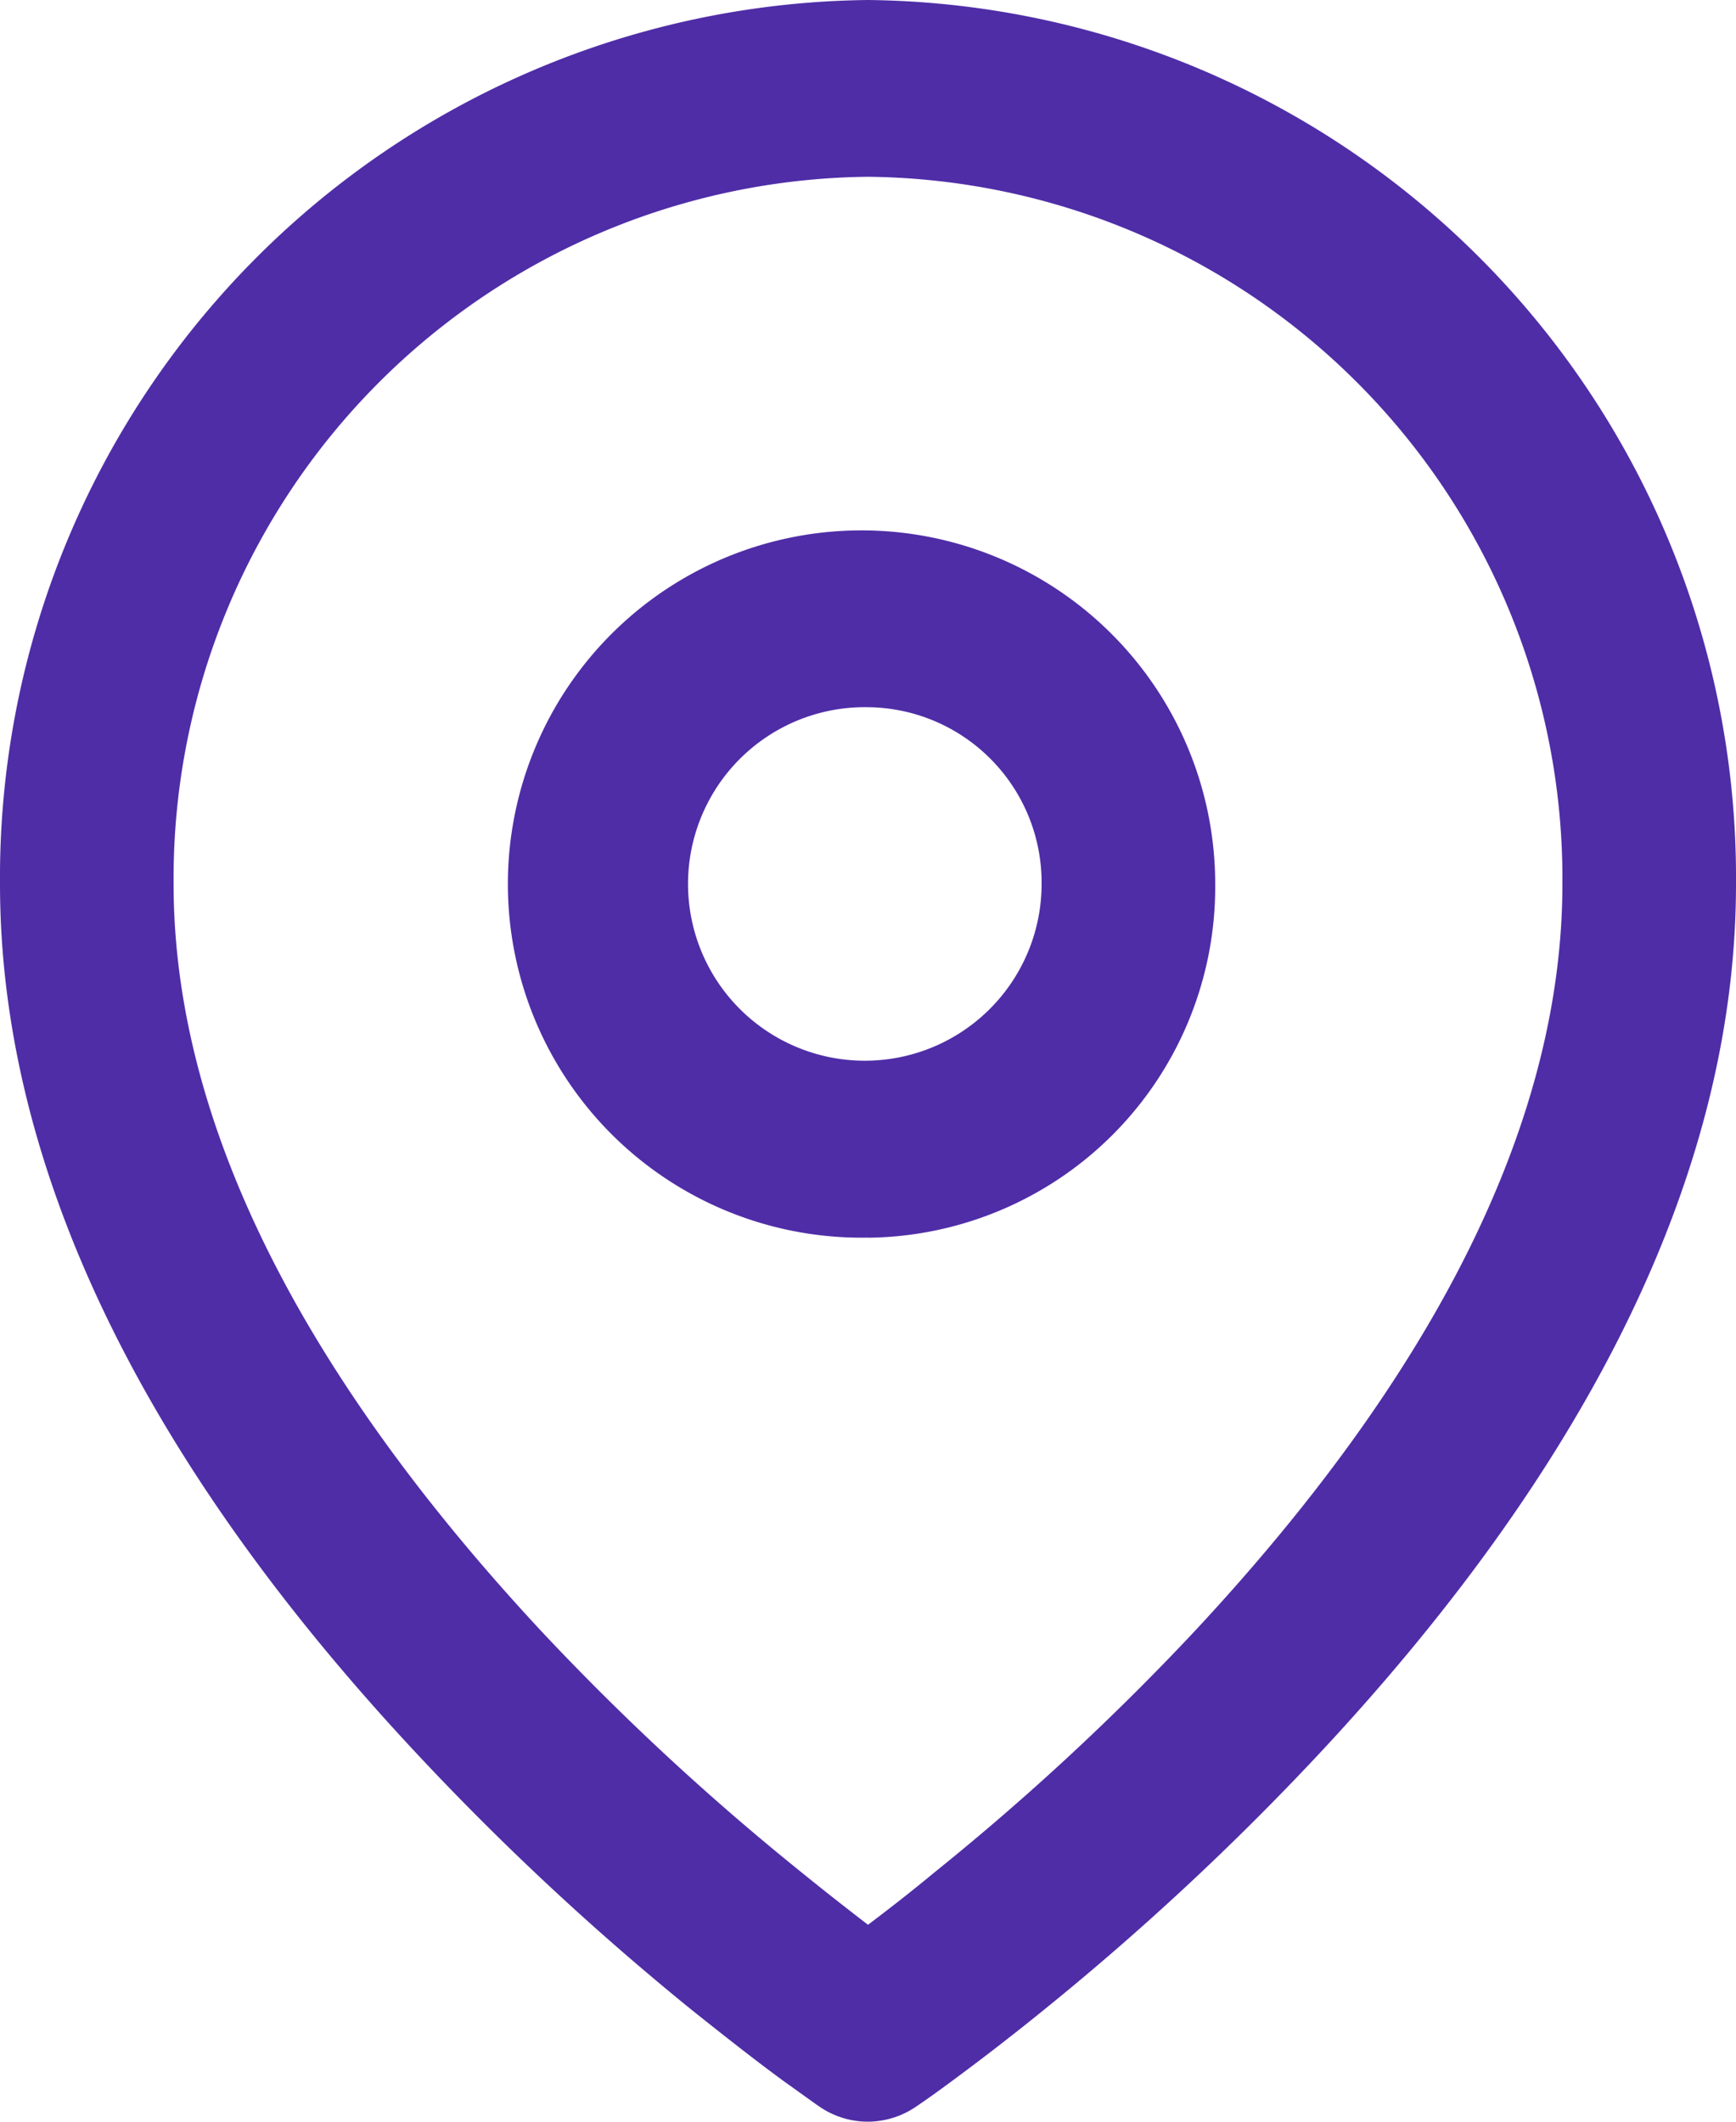 <svg xmlns="http://www.w3.org/2000/svg" id="ic_address" width="18" height="22" viewBox="0 0 18 22">
    <path id="ic_address-2" fill="#4f2da7" d="M9 22a.885.885 0 0 1-.5-.154c-.078-.053-.2-.143-.376-.268-.284-.208-.6-.456-.952-.737a28.263 28.263 0 0 1-2.872-2.68C1.445 15.1 0 12.069 0 9.166A9.1 9.1 0 0 1 9 0a9.1 9.1 0 0 1 9 9.166c0 2.9-1.445 5.93-4.3 8.995a28.14 28.14 0 0 1-2.877 2.68c-.319.259-.64.507-.952.737-.2.149-.326.234-.373.266A.89.89 0 0 1 9 22zM9 1.833a7.276 7.276 0 0 0-7.2 7.333c0 2.419 1.28 5.021 3.8 7.734a26.293 26.293 0 0 0 2.7 2.506c.235.191.472.377.7.552.234-.176.471-.362.7-.552a26.293 26.293 0 0 0 2.7-2.506c2.524-2.713 3.8-5.315 3.8-7.734A7.276 7.276 0 0 0 9 1.833zm0 11a3.667 3.667 0 1 1 3.6-3.667A3.638 3.638 0 0 1 9 12.834zm0-5.5a1.833 1.833 0 1 0 1.8 1.833A1.819 1.819 0 0 0 9 7.333z" data-name="ic_address"/>
</svg>
